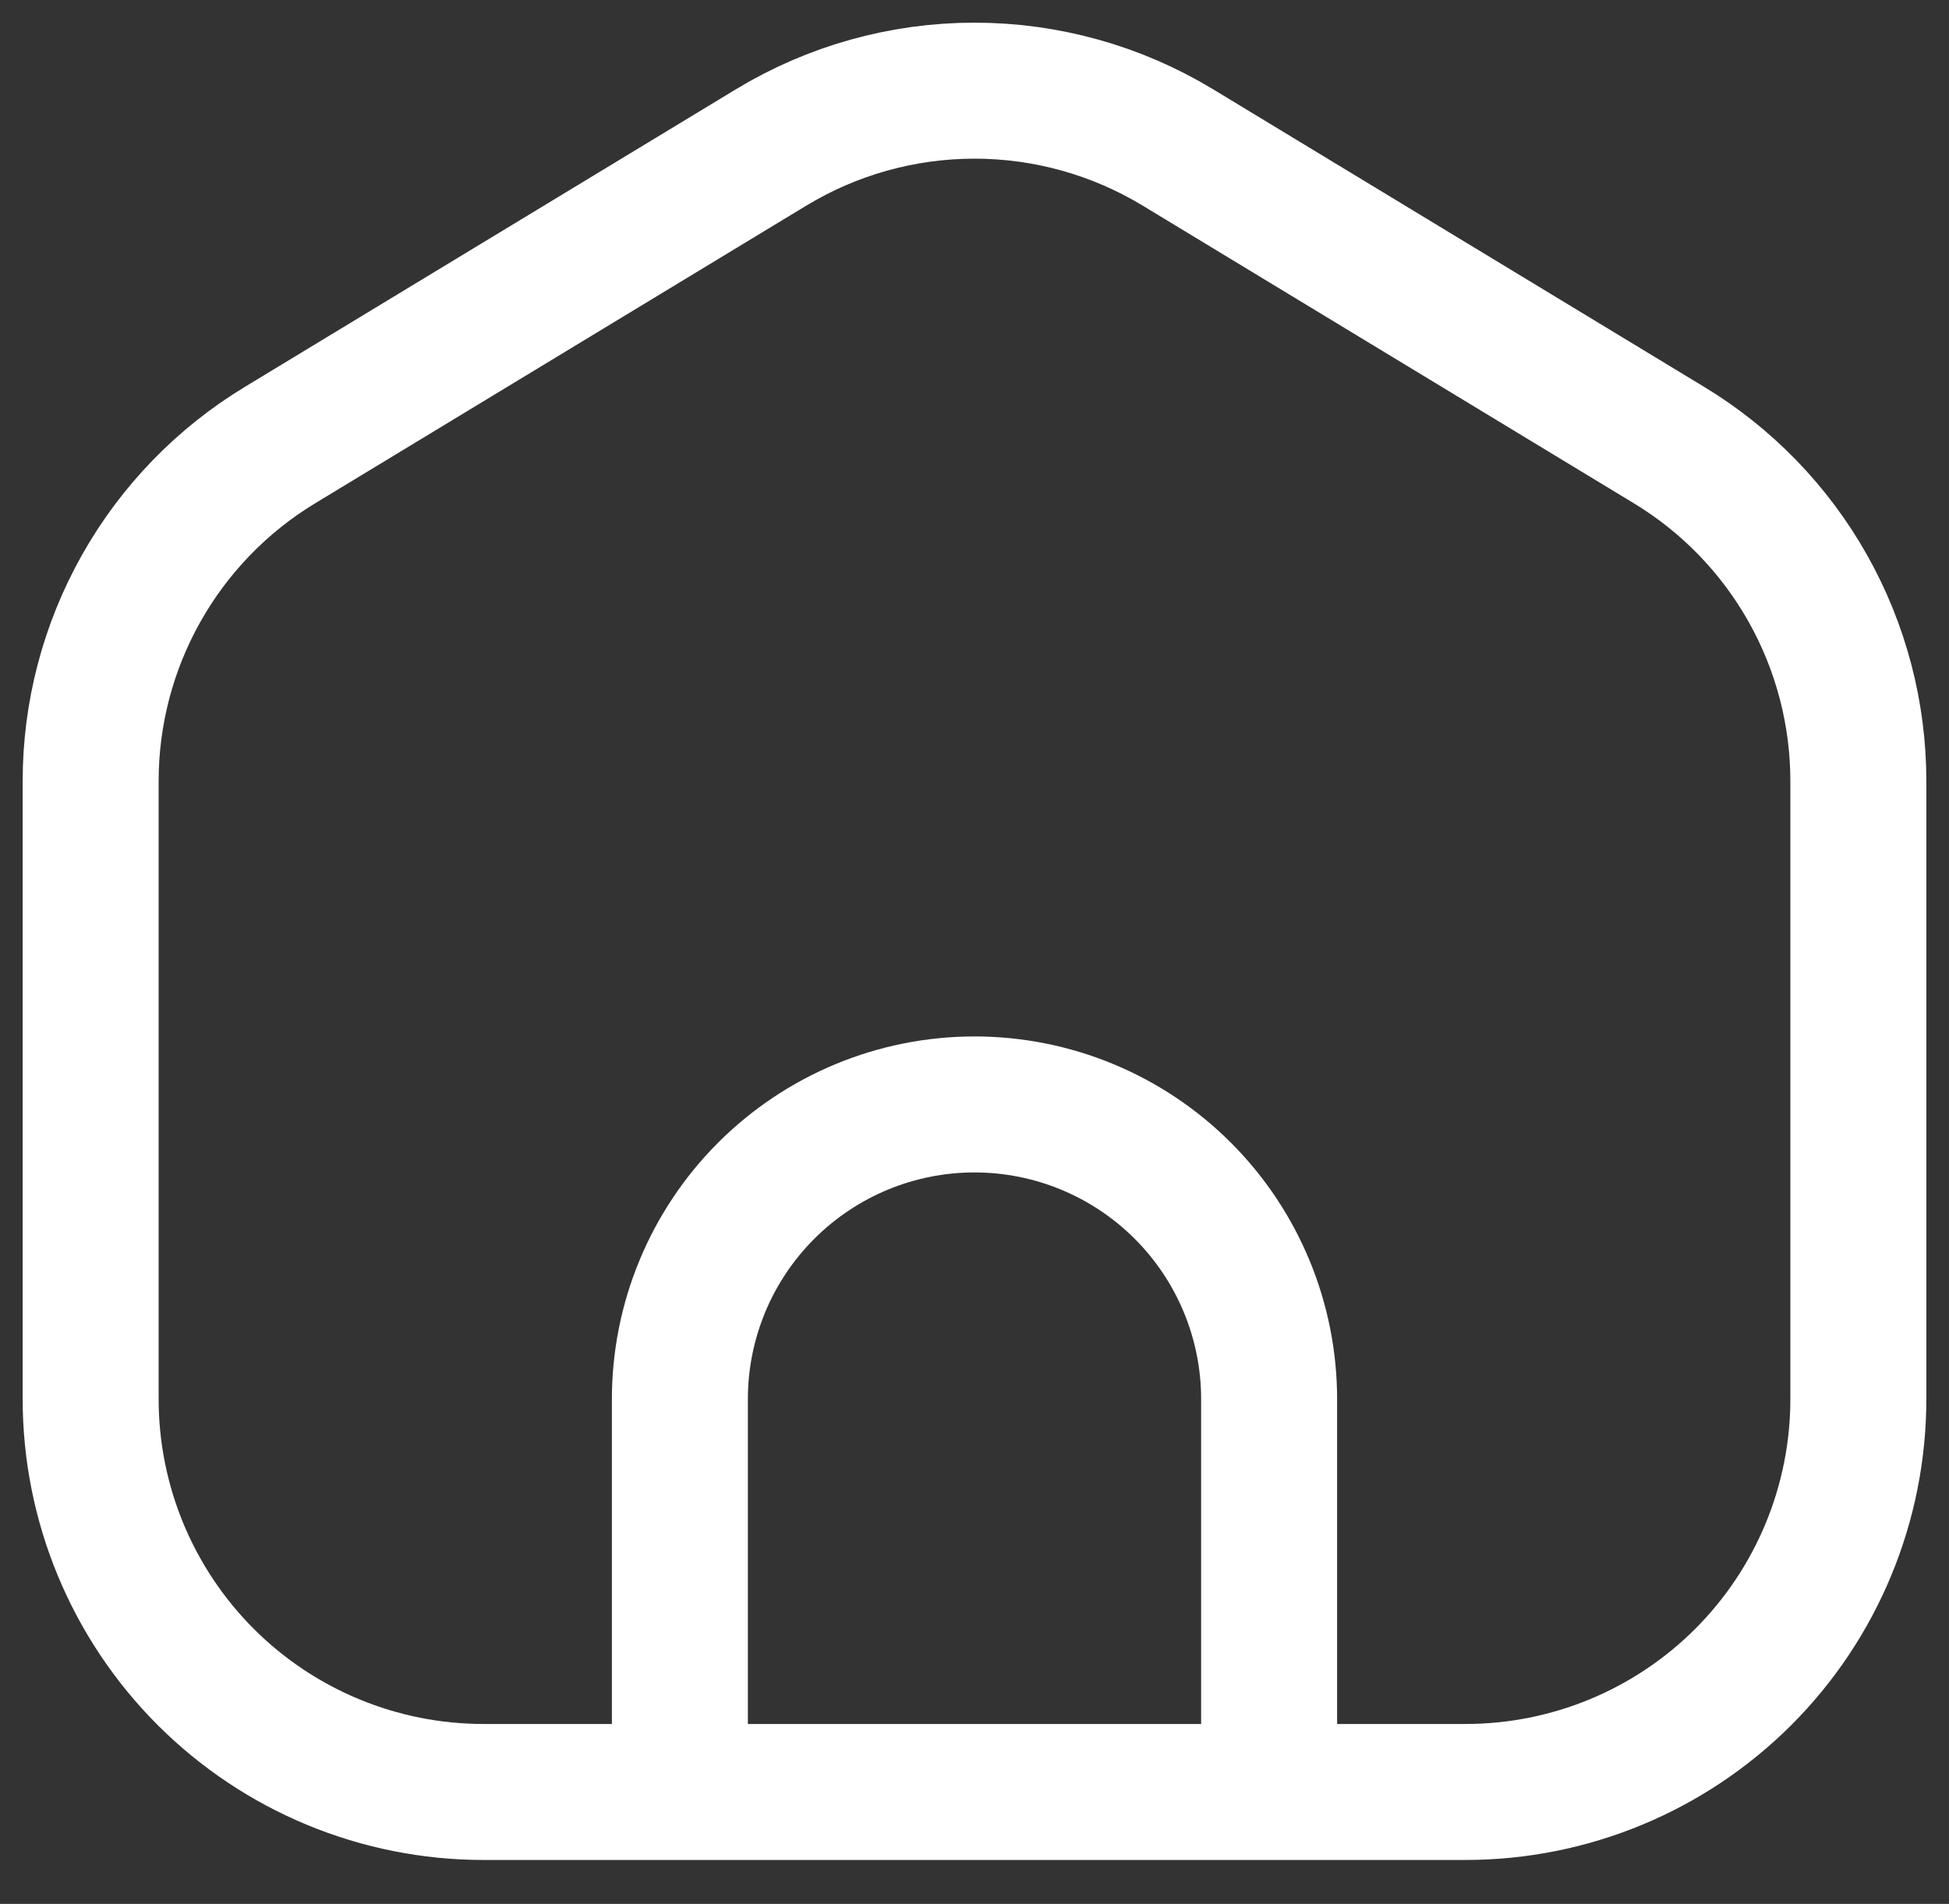 <svg width="43" height="42" viewBox="0 0 43 42" fill="none" xmlns="http://www.w3.org/2000/svg">
<rect x="0" y="0" width="43" height="42" fill="#333333" stroke="none"/>
<path d="M15 39.531H10.667C8.368 39.531 6.164 38.618 4.538 36.993C2.913 35.367 2 33.163 2 30.864V17.232C2 15.742 2.384 14.277 3.116 12.978C3.847 11.68 4.901 10.592 6.175 9.82L17.009 3.255C18.363 2.434 19.916 2 21.5 2C23.084 2 24.637 2.434 25.991 3.255L36.825 9.82C38.099 10.592 39.153 11.679 39.884 12.977C40.615 14.275 41 15.74 41 17.23V30.864C41 33.163 40.087 35.367 38.462 36.993C36.836 38.618 34.632 39.531 32.333 39.531H28M15 39.531V30.864C15 29.141 15.685 27.487 16.904 26.268C18.123 25.049 19.776 24.364 21.5 24.364V24.364C23.224 24.364 24.877 25.049 26.096 26.268C27.315 27.487 28 29.141 28 30.864V39.531M15 39.531H28" stroke="white" stroke-width="3" stroke-linecap="round" stroke-linejoin="round"/>
</svg>
